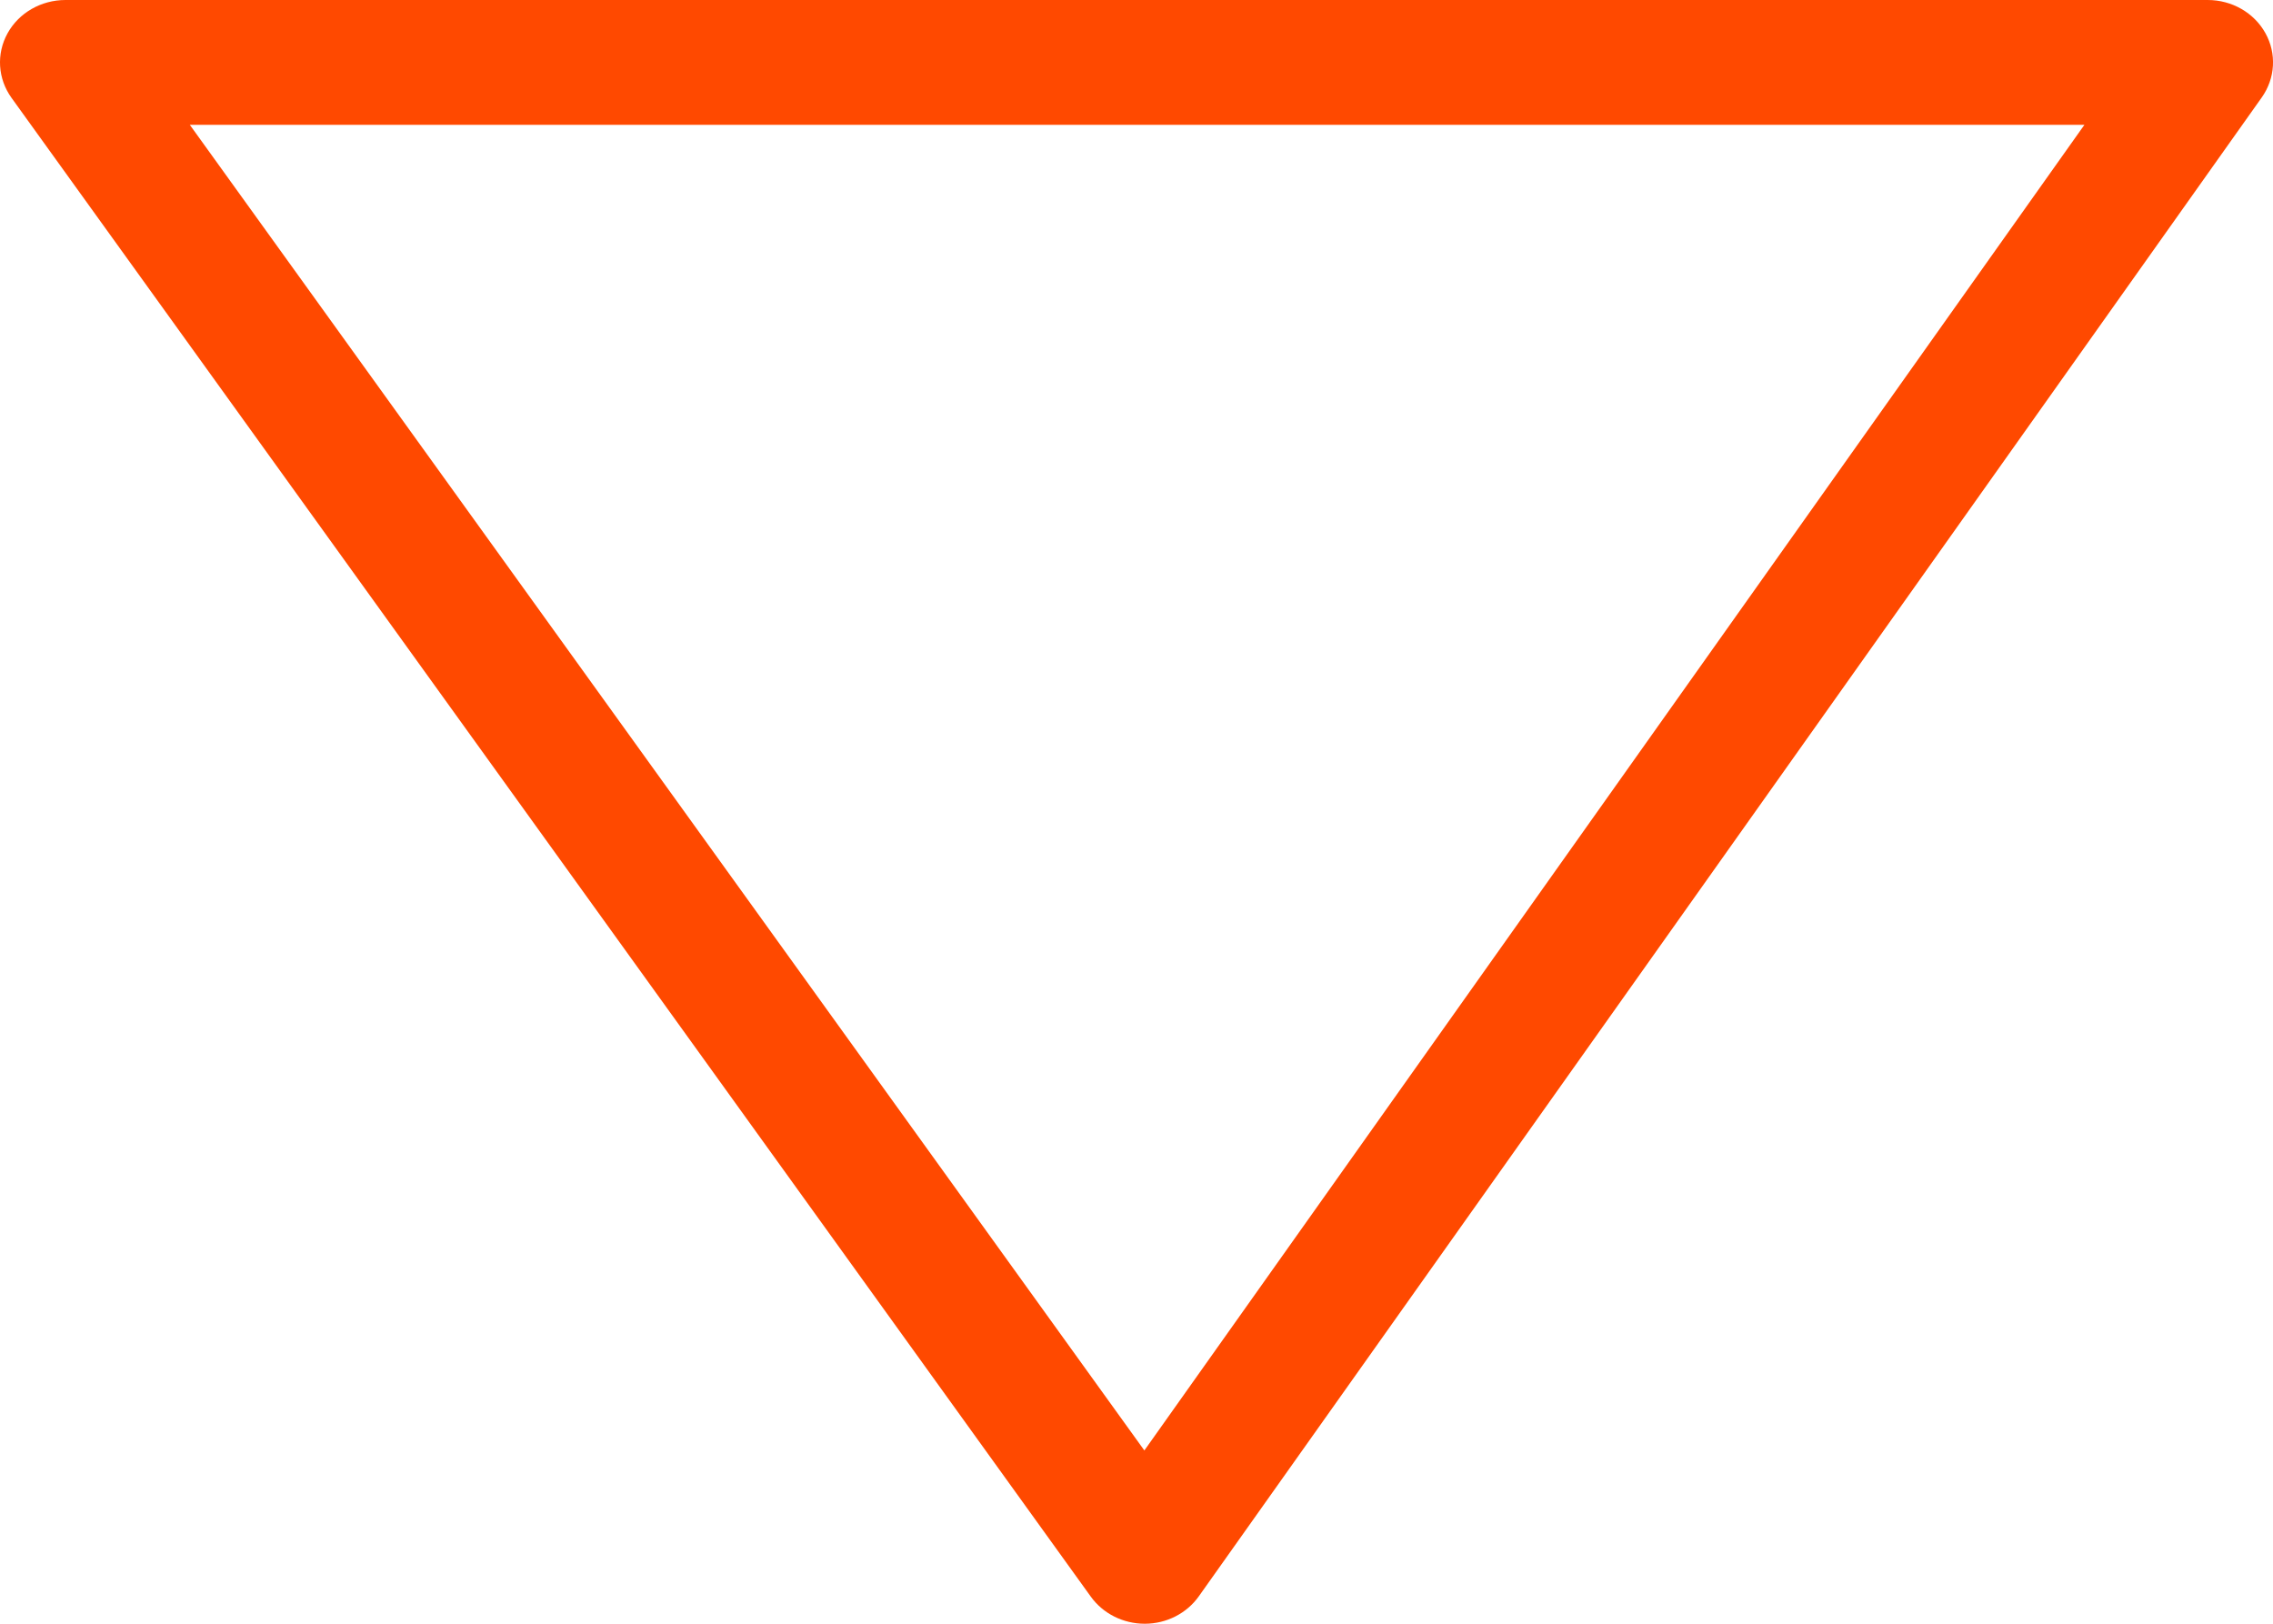<?xml version="1.0" encoding="utf-8"?>
<!DOCTYPE svg PUBLIC "-//W3C//DTD SVG 1.1//EN" "http://www.w3.org/Graphics/SVG/1.1/DTD/svg11.dtd">
<svg version="1.1" xmlns="http://www.w3.org/2000/svg" xmlns:xlink="http://www.w3.org/1999/xlink" x="0px" y="0px"
	 width="35px" height="25px" viewBox="0 0 35 25" style="enable-background:new 0 0 35 25;" xml:space="preserve">
<style type="text/css">
<![CDATA[
	.st0{fill:#FF4900;}
]]>
</style>
<path class="st0" d="M34.883,0.51C34.708,0.195,34.366,0,33.994,0H1.008C0.634,0,0.29,0.197,0.116,0.513
	c-0.175,0.317-0.15,0.699,0.061,0.993l16.619,23.076C16.984,24.844,17.295,25,17.627,25c0.001,0,0.002,0,0.004,0
	c0.332-0.001,0.643-0.16,0.829-0.423L34.827,1.5C35.036,1.205,35.058,0.824,34.883,0.51z M17.621,22.332L2.923,1.922h29.173
	L17.621,22.332z"/>
</svg>
